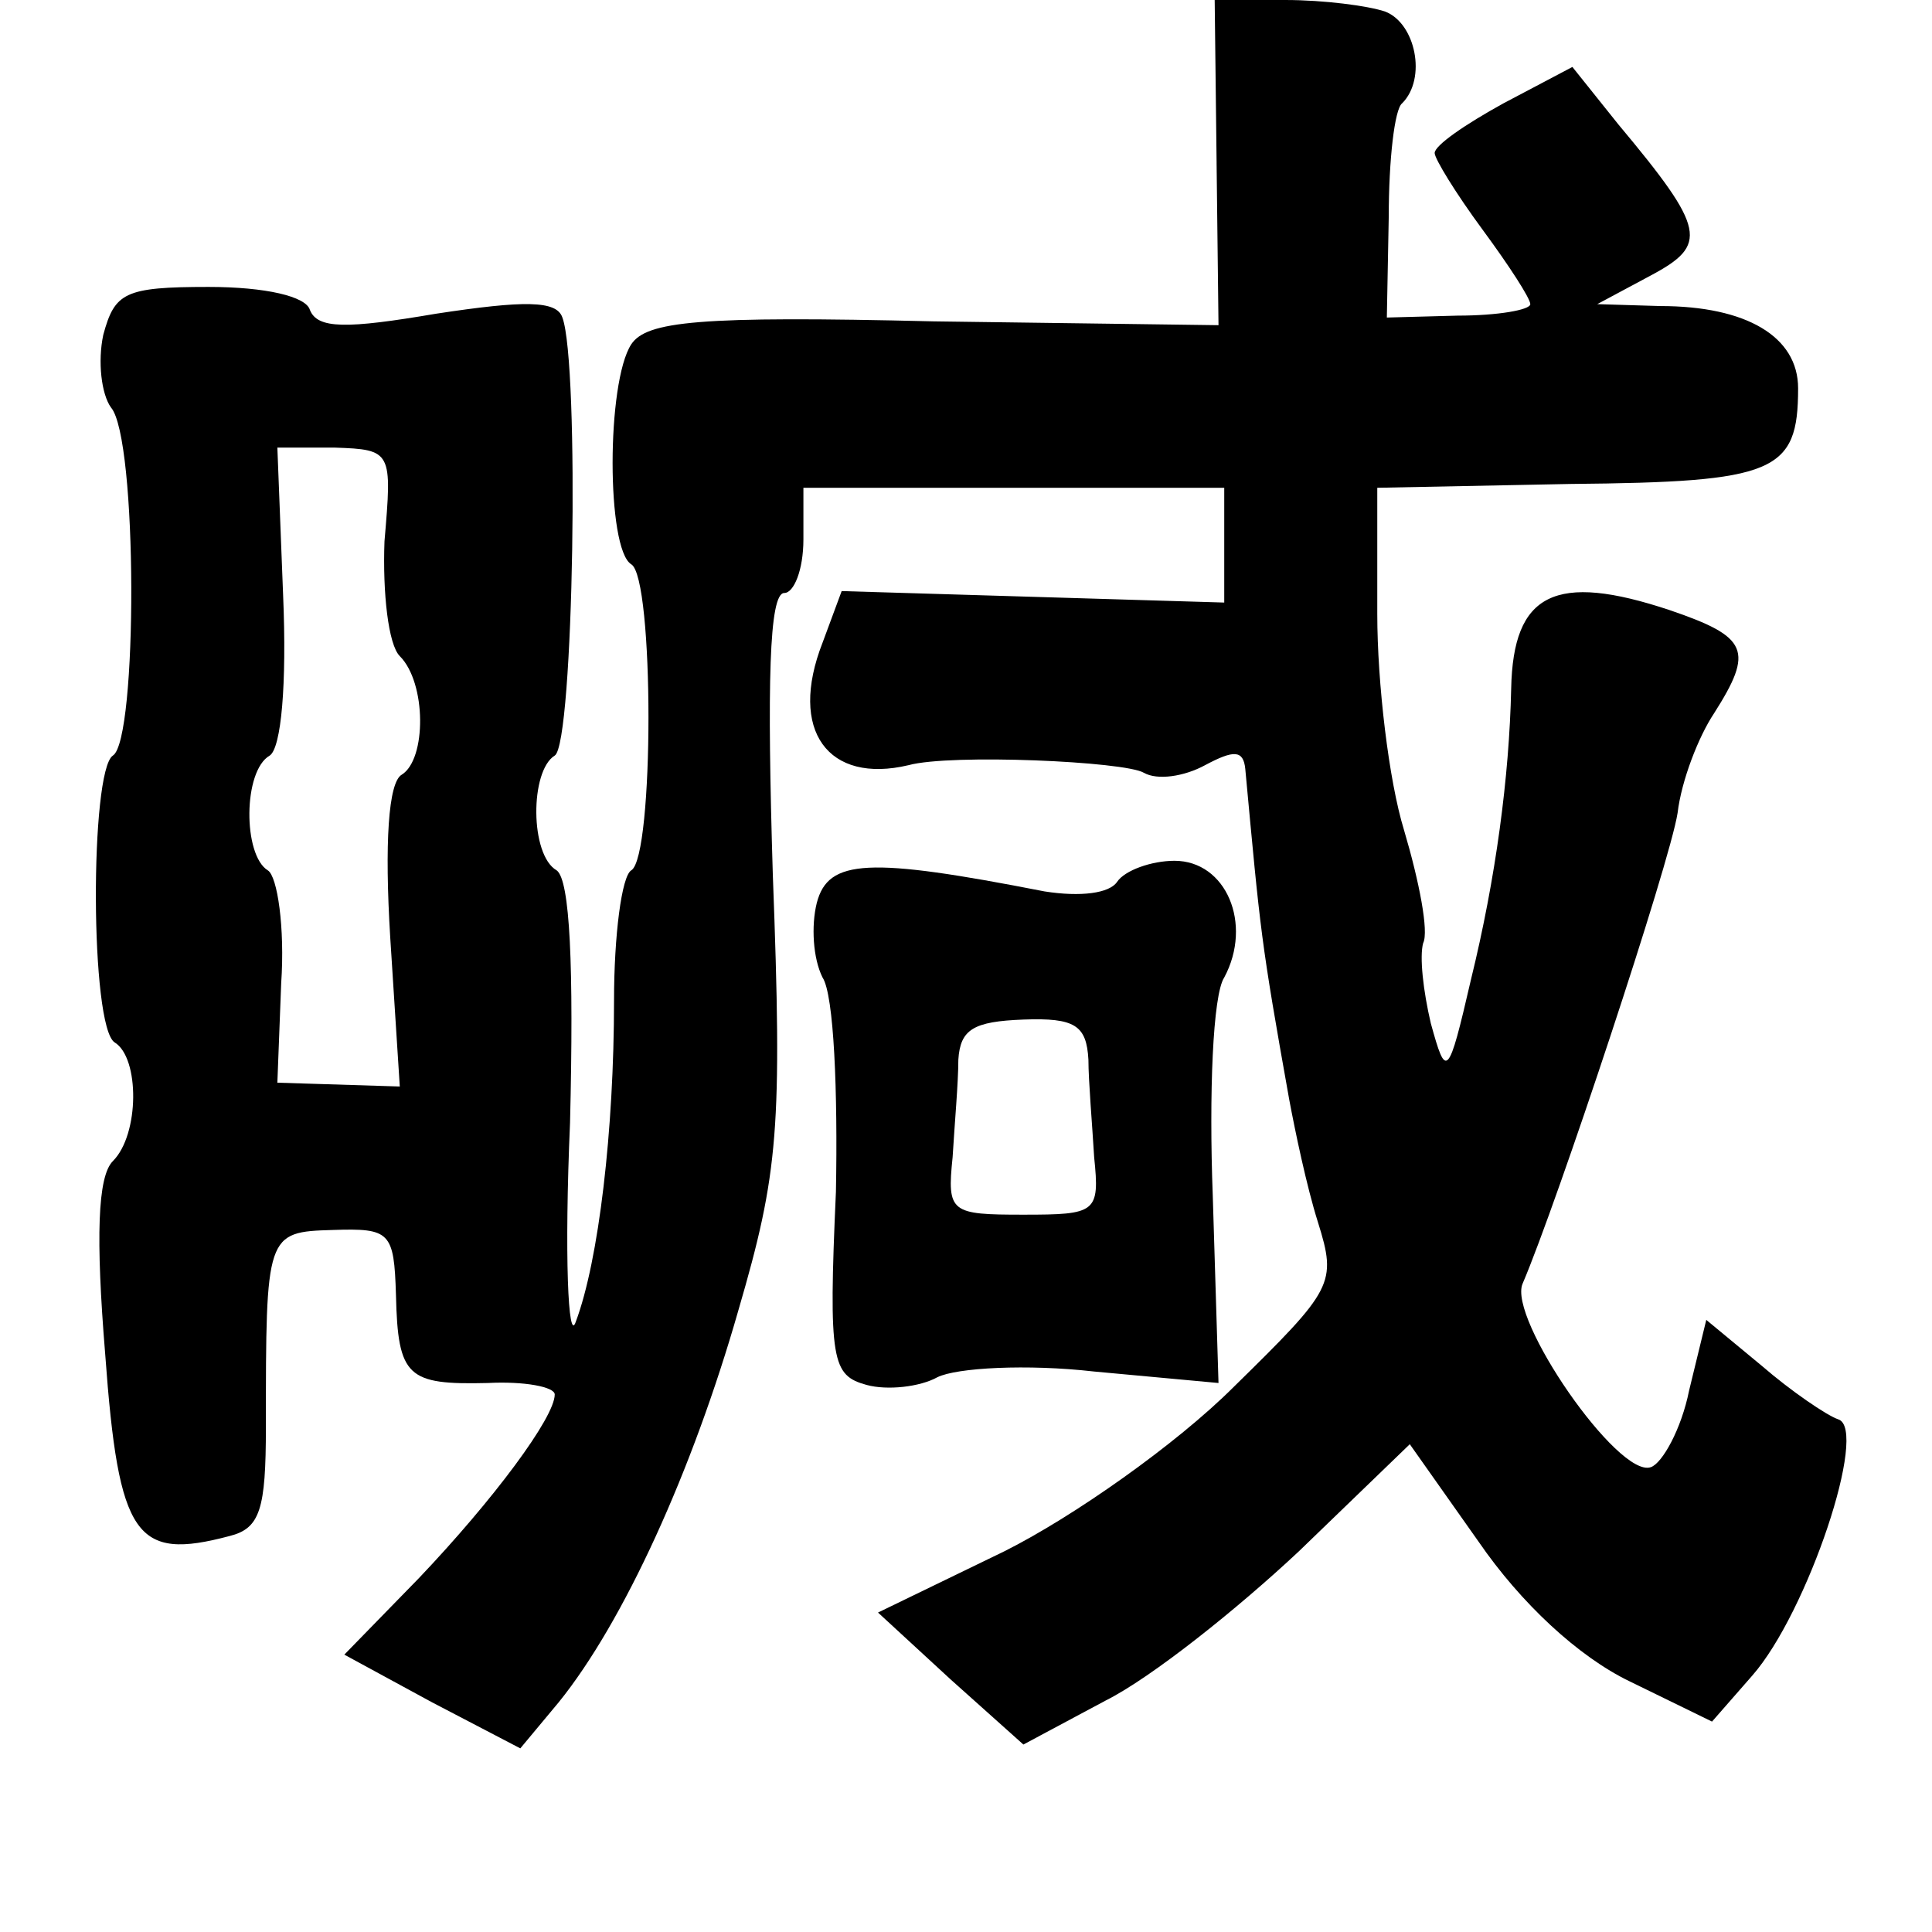 <?xml version="1.0" standalone="no"?>
<!DOCTYPE svg PUBLIC "-//W3C//DTD SVG 20010904//EN"
 "http://www.w3.org/TR/2001/REC-SVG-20010904/DTD/svg10.dtd">
<svg version="1.0" xmlns="http://www.w3.org/2000/svg"
 width="101pt" height="101pt" viewBox="0 0 101 101"
 preserveAspectRatio="xMidYMid meet">
<g transform="translate(0,101) scale(0.1,-0.1)"
fill="#000000" stroke="none">
<path d="M636 925 l1 -85 -149 2 c-123 3 -150 0 -158 -12 -13 -20 -13 -107 0
-115 12 -7 12 -153 0 -160 -5 -3 -9 -34 -9 -68 0 -68 -8 -136 -20 -168 -4 -12
-6 35 -3 104 2 82 0 127 -7 132 -14 8 -14 52 -1 60 10 6 13 205 4 229 -3 9
-20 9 -66 2 -47 -8 -62 -8 -66 2 -2 7 -23 12 -53 12 -44 0 -49 -3 -55 -25 -3
-14 -1 -31 4 -38 14 -16 14 -174 1 -182 -12 -8 -12 -142 1 -150 13 -8 13 -48
-1 -62 -8 -8 -9 -40 -4 -101 7 -96 16 -108 65 -95 16 4 19 14 19 57 0 101 0
102 35 103 30 1 32 -1 33 -34 1 -43 6 -47 48 -46 19 1 35 -2 35 -6 0 -12 -32
-55 -71 -96 l-39 -40 46 -25 46 -24 20 24 c34 42 70 121 94 205 21 72 23 95
18 228 -3 99 -2 147 6 147 5 0 10 12 10 28 l0 27 110 0 110 0 0 -30 0 -30
-100 3 -100 3 -10 -27 c-18 -46 3 -74 45 -64 22 6 113 2 123 -4 7 -4 21 -2 32
4 15 8 20 8 21 -2 8 -86 8 -89 23 -173 3 -16 9 -45 15 -64 10 -32 8 -35 -44
-86 -30 -30 -84 -68 -120 -86 l-66 -32 38 -35 38 -34 43 23 c24 12 69 48 101
78 l58 56 36 -51 c22 -32 52 -60 79 -73 l43 -21 21 24 c29 33 61 129 45 134
-6 2 -25 15 -40 28 l-29 24 -9 -37 c-4 -20 -14 -38 -20 -40 -17 -6 -75 78 -67
96 18 42 77 220 81 246 2 17 11 40 19 52 21 33 18 40 -23 54 -60 20 -82 9 -83
-41 -1 -46 -8 -99 -21 -152 -12 -52 -13 -52 -21 -23 -4 17 -6 35 -4 42 3 6 -2
32 -10 59 -8 26 -14 77 -14 113 l0 66 101 2 c107 1 119 6 119 50 0 27 -27 43
-72 43 l-33 1 28 15 c30 16 29 24 -17 79 l-24 30 -36 -19 c-20 -11 -36 -22
-36 -26 0 -3 11 -21 25 -40 14 -19 25 -36 25 -39 0 -3 -17 -6 -38 -6 l-37 -1
1 53 c0 29 3 56 7 59 13 13 7 42 -9 48 -9 3 -32 6 -52 6 l-37 0 1 -85z m-435
-198 c-1 -27 2 -54 8 -60 14 -14 14 -54 1 -62 -7 -4 -9 -36 -6 -85 l5 -78 -32
1 -32 1 2 52 c2 29 -2 56 -7 59 -13 8 -13 52 1 60 6 4 9 37 7 84 l-3 77 30 0
c30 -1 30 -2 26 -49z"/>
<path d="M427 538 c-3 -12 -2 -29 3 -39 6 -9 8 -60 7 -112 -4 -89 -2 -96 16
-101 11 -3 28 -1 37 4 10 5 47 7 82 3 l65 -6 -3 98 c-2 53 0 105 6 114 15 28
1 61 -26 61 -12 0 -26 -5 -30 -11 -4 -6 -19 -8 -38 -5 -92 18 -113 17 -119 -6z
m142 -82 c0 -11 2 -34 3 -51 3 -29 1 -30 -37 -30 -38 0 -40 1 -37 30 1 17 3
39 3 51 1 16 8 20 34 21 27 1 33 -3 34 -21z"/>
</g>
</svg>
